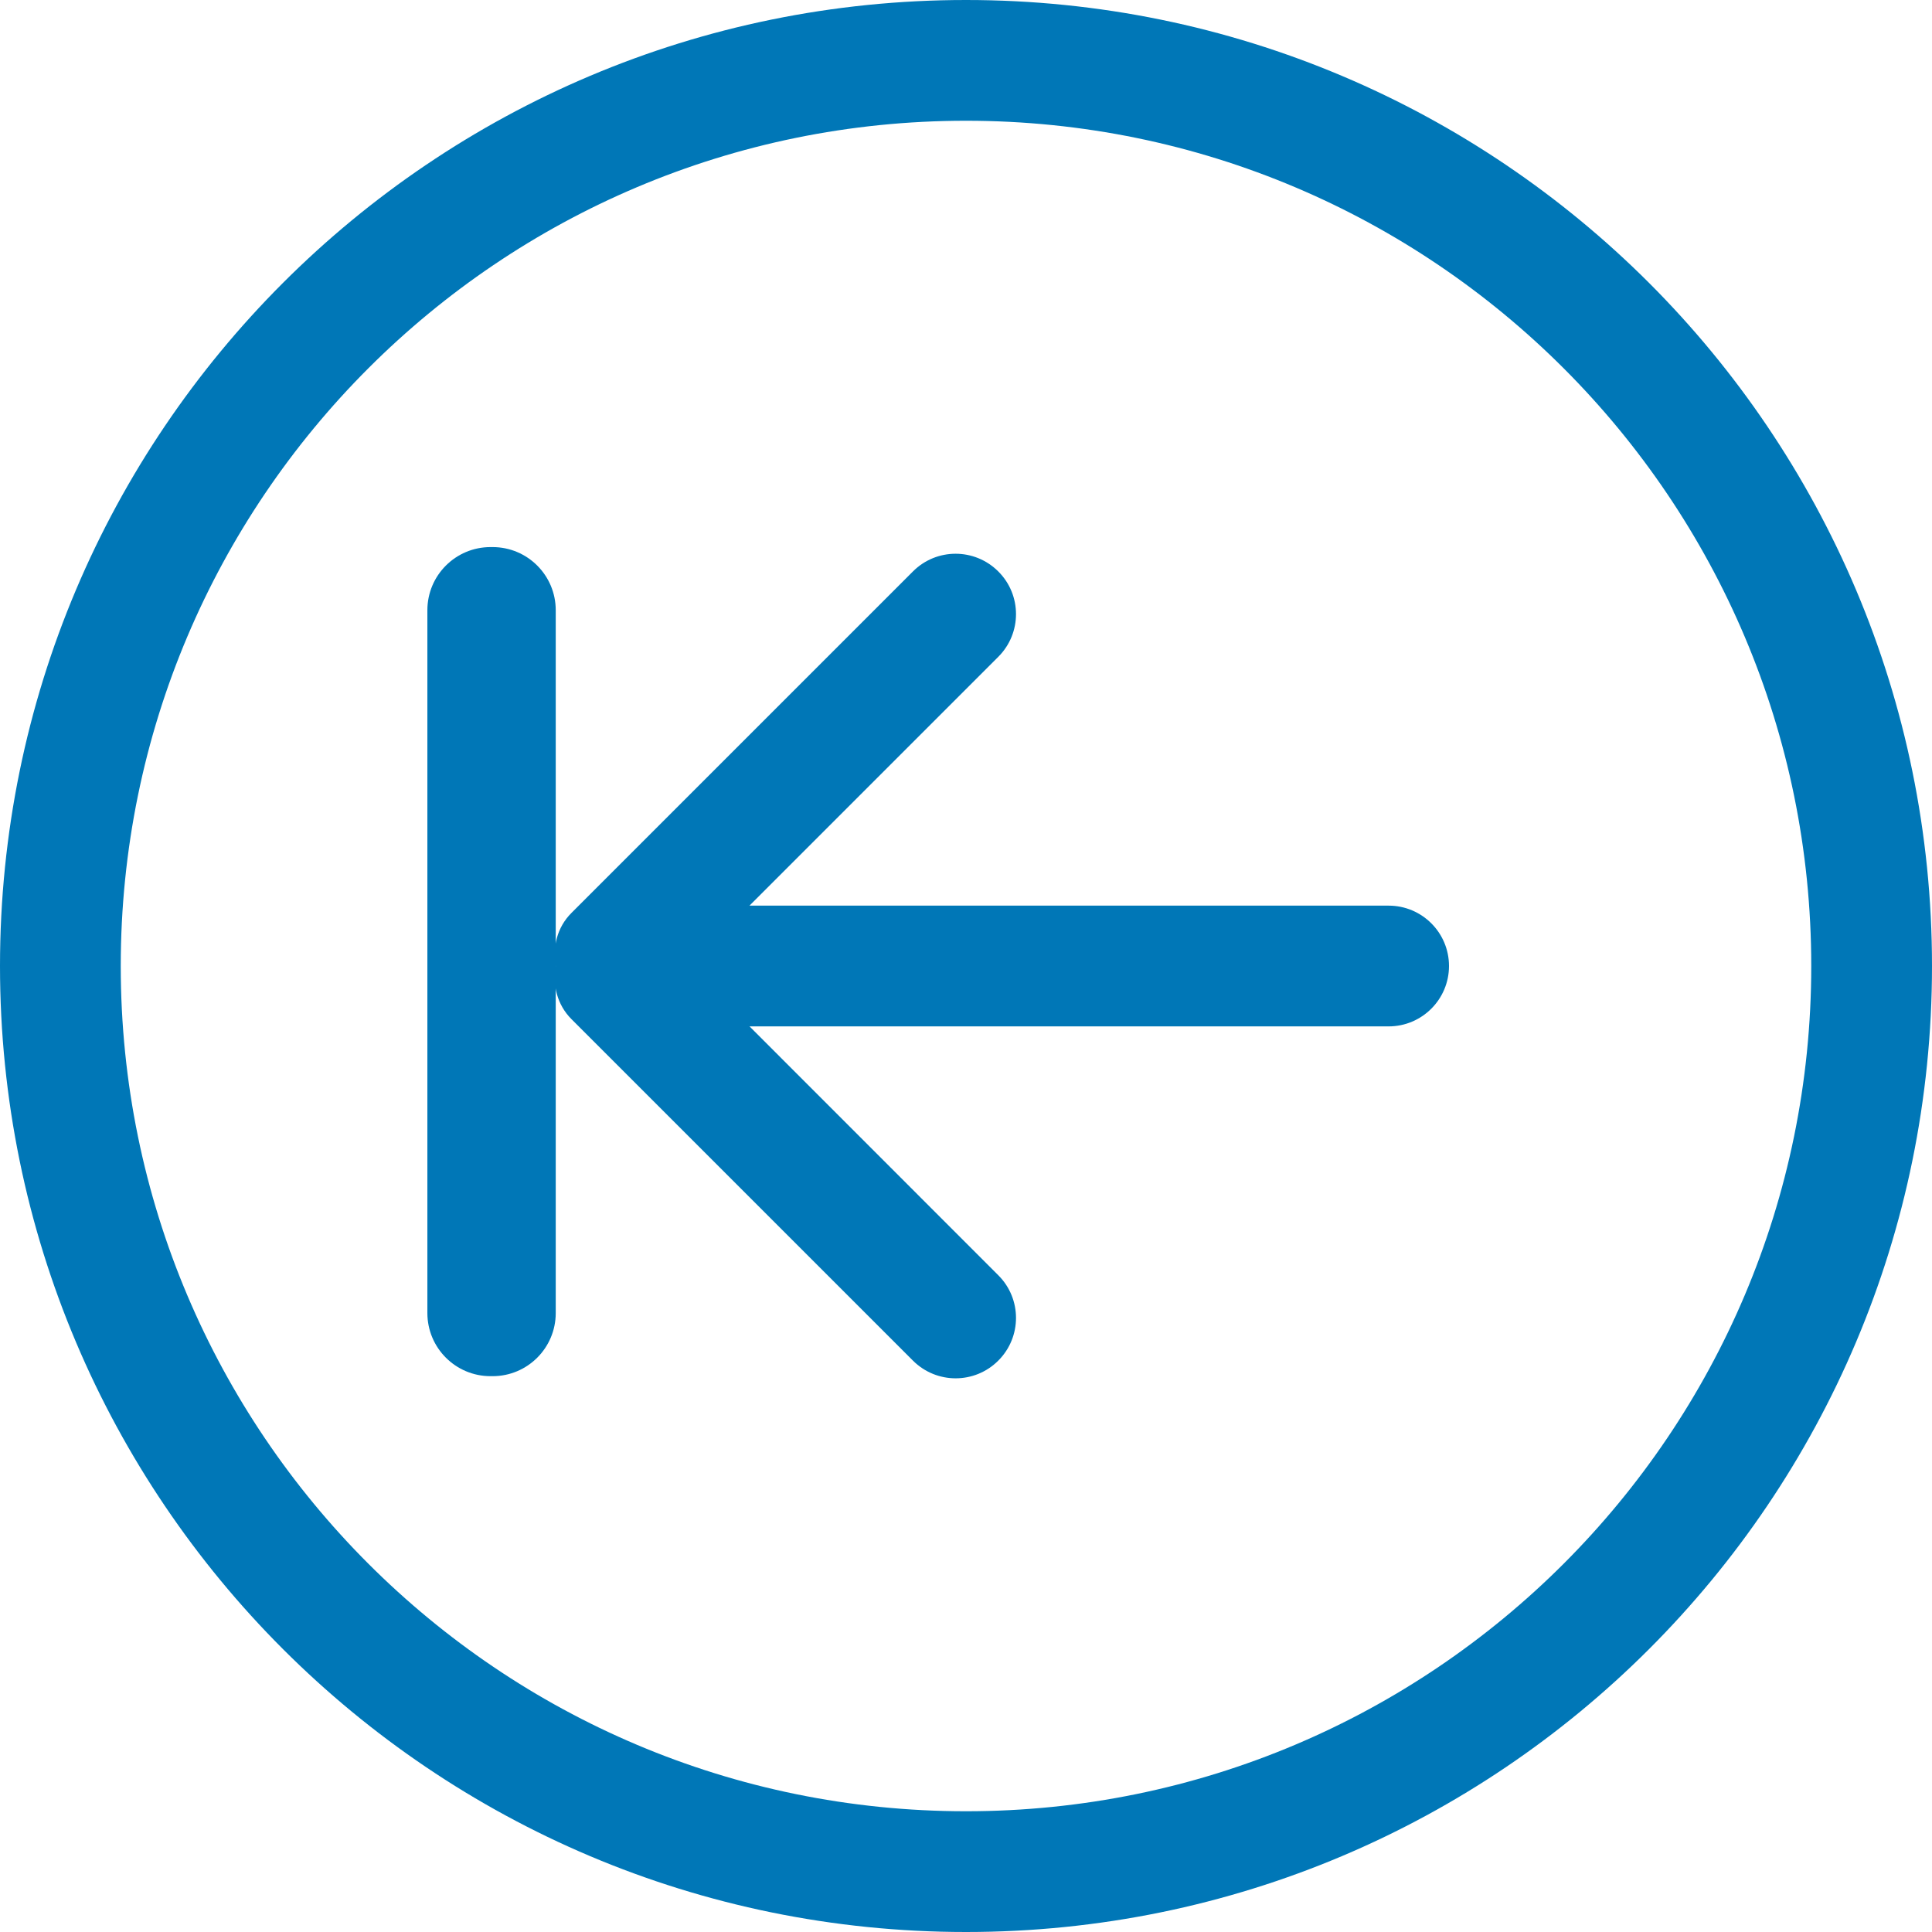 <?xml version="1.0" encoding="UTF-8" standalone="no"?>
<!DOCTYPE svg PUBLIC "-//W3C//DTDSVG1.1//EN" "http://www.w3.org/Graphics/SVG/1.1/DTD/svg11.dtd">
<svg version="1.1" xmlns="http://www.w3.org/2000/svg" xmlns:xlink="http://www.w3.org/1999/xlink" preserveAspectRatio="xMidYMid meet" viewBox="0 0 612 612" width="40" height="40">
  <defs>
    <path d="M881 265.55C881 265.55 881 265.55 881 265.55C881 626.75 881 827.42 881 867.55C881 867.55 881 867.55 881 867.55C399.8 867.55 132.47 867.55 79 867.55C79 867.55 79 867.55 79 867.55C79 506.35 79 305.69 79 265.55C79 265.55 79 265.55 79 265.55C560.2 265.55 827.53 265.55 881 265.55Z" id="acdoQx0n"></path>
    <path d="M289.19 431C296.67 438.48 308.77 438.48 316.23 431C323.71 423.52 323.71 411.42 316.23 403.96C310.98 398.7 284.71 372.42 237.42 325.12C358.89 325.13 426.38 325.13 439.88 325.13C450.43 325.13 459 316.56 459 306C459 295.44 450.43 286.88 439.88 286.88C426.38 286.88 358.89 286.88 237.42 286.87C284.71 239.59 310.98 213.32 316.23 208.06C323.71 200.58 323.71 188.48 316.23 181.02C308.75 173.54 296.65 173.54 289.19 181.02C278.37 191.84 191.82 278.39 181 289.21C176.41 293.8 175 300.07 176.03 306.02C174.99 311.93 176.43 318.22 181 322.81C181 322.81 278.37 420.18 289.19 431ZM612 306C612 136.99 475.01 0 306 0C136.99 0 0 137.01 0 306C0 474.99 136.99 612 306 612C475.01 612 612 475.01 612 306ZM573.75 306C573.75 453.88 453.88 573.75 306 573.75C158.13 573.75 38.25 453.87 38.25 306C38.25 158.12 158.13 38.25 306 38.25C453.88 38.25 573.75 158.13 573.75 306Z" id="btOYg9hIe"></path>
    <path d="M156.04 173.3C167.09 173.3 176.04 182.25 176.04 193.3C176.04 241.82 176.04 367.41 176.04 415.93C176.04 426.98 167.09 435.93 156.04 435.93C151.91 435.93 159.52 435.93 155.38 435.93C144.34 435.93 135.38 426.98 135.38 415.93C135.38 367.41 135.38 241.82 135.38 193.3C135.38 182.25 144.34 173.3 155.38 173.3C159.52 173.3 151.91 173.3 156.04 173.3Z" id="c785BUpBL"></path>
  </defs>
  <g>
    <g>
      <g>
        <use xlink:href="#acdoQx0n" opacity="1" fill="#000000" fill-opacity="0"></use>
        <g>
          <use xlink:href="#acdoQx0n" opacity="1" fill-opacity="0" stroke="#000000" stroke-width="1" stroke-opacity="0"></use>
        </g>
      </g>
      <g>
        <use xlink:href="#btOYg9hIe" opacity="1" fill="#0077B7" fill-opacity="1"></use>
        <g>
          <use xlink:href="#btOYg9hIe" opacity="1" fill-opacity="0" stroke="#000000" stroke-width="1" stroke-opacity="0"></use>
        </g>
      </g>
      <g>
        <use xlink:href="#c785BUpBL" opacity="1" fill="#0077B7" fill-opacity="1"></use>
      </g>
    </g>
  </g>
</svg>
